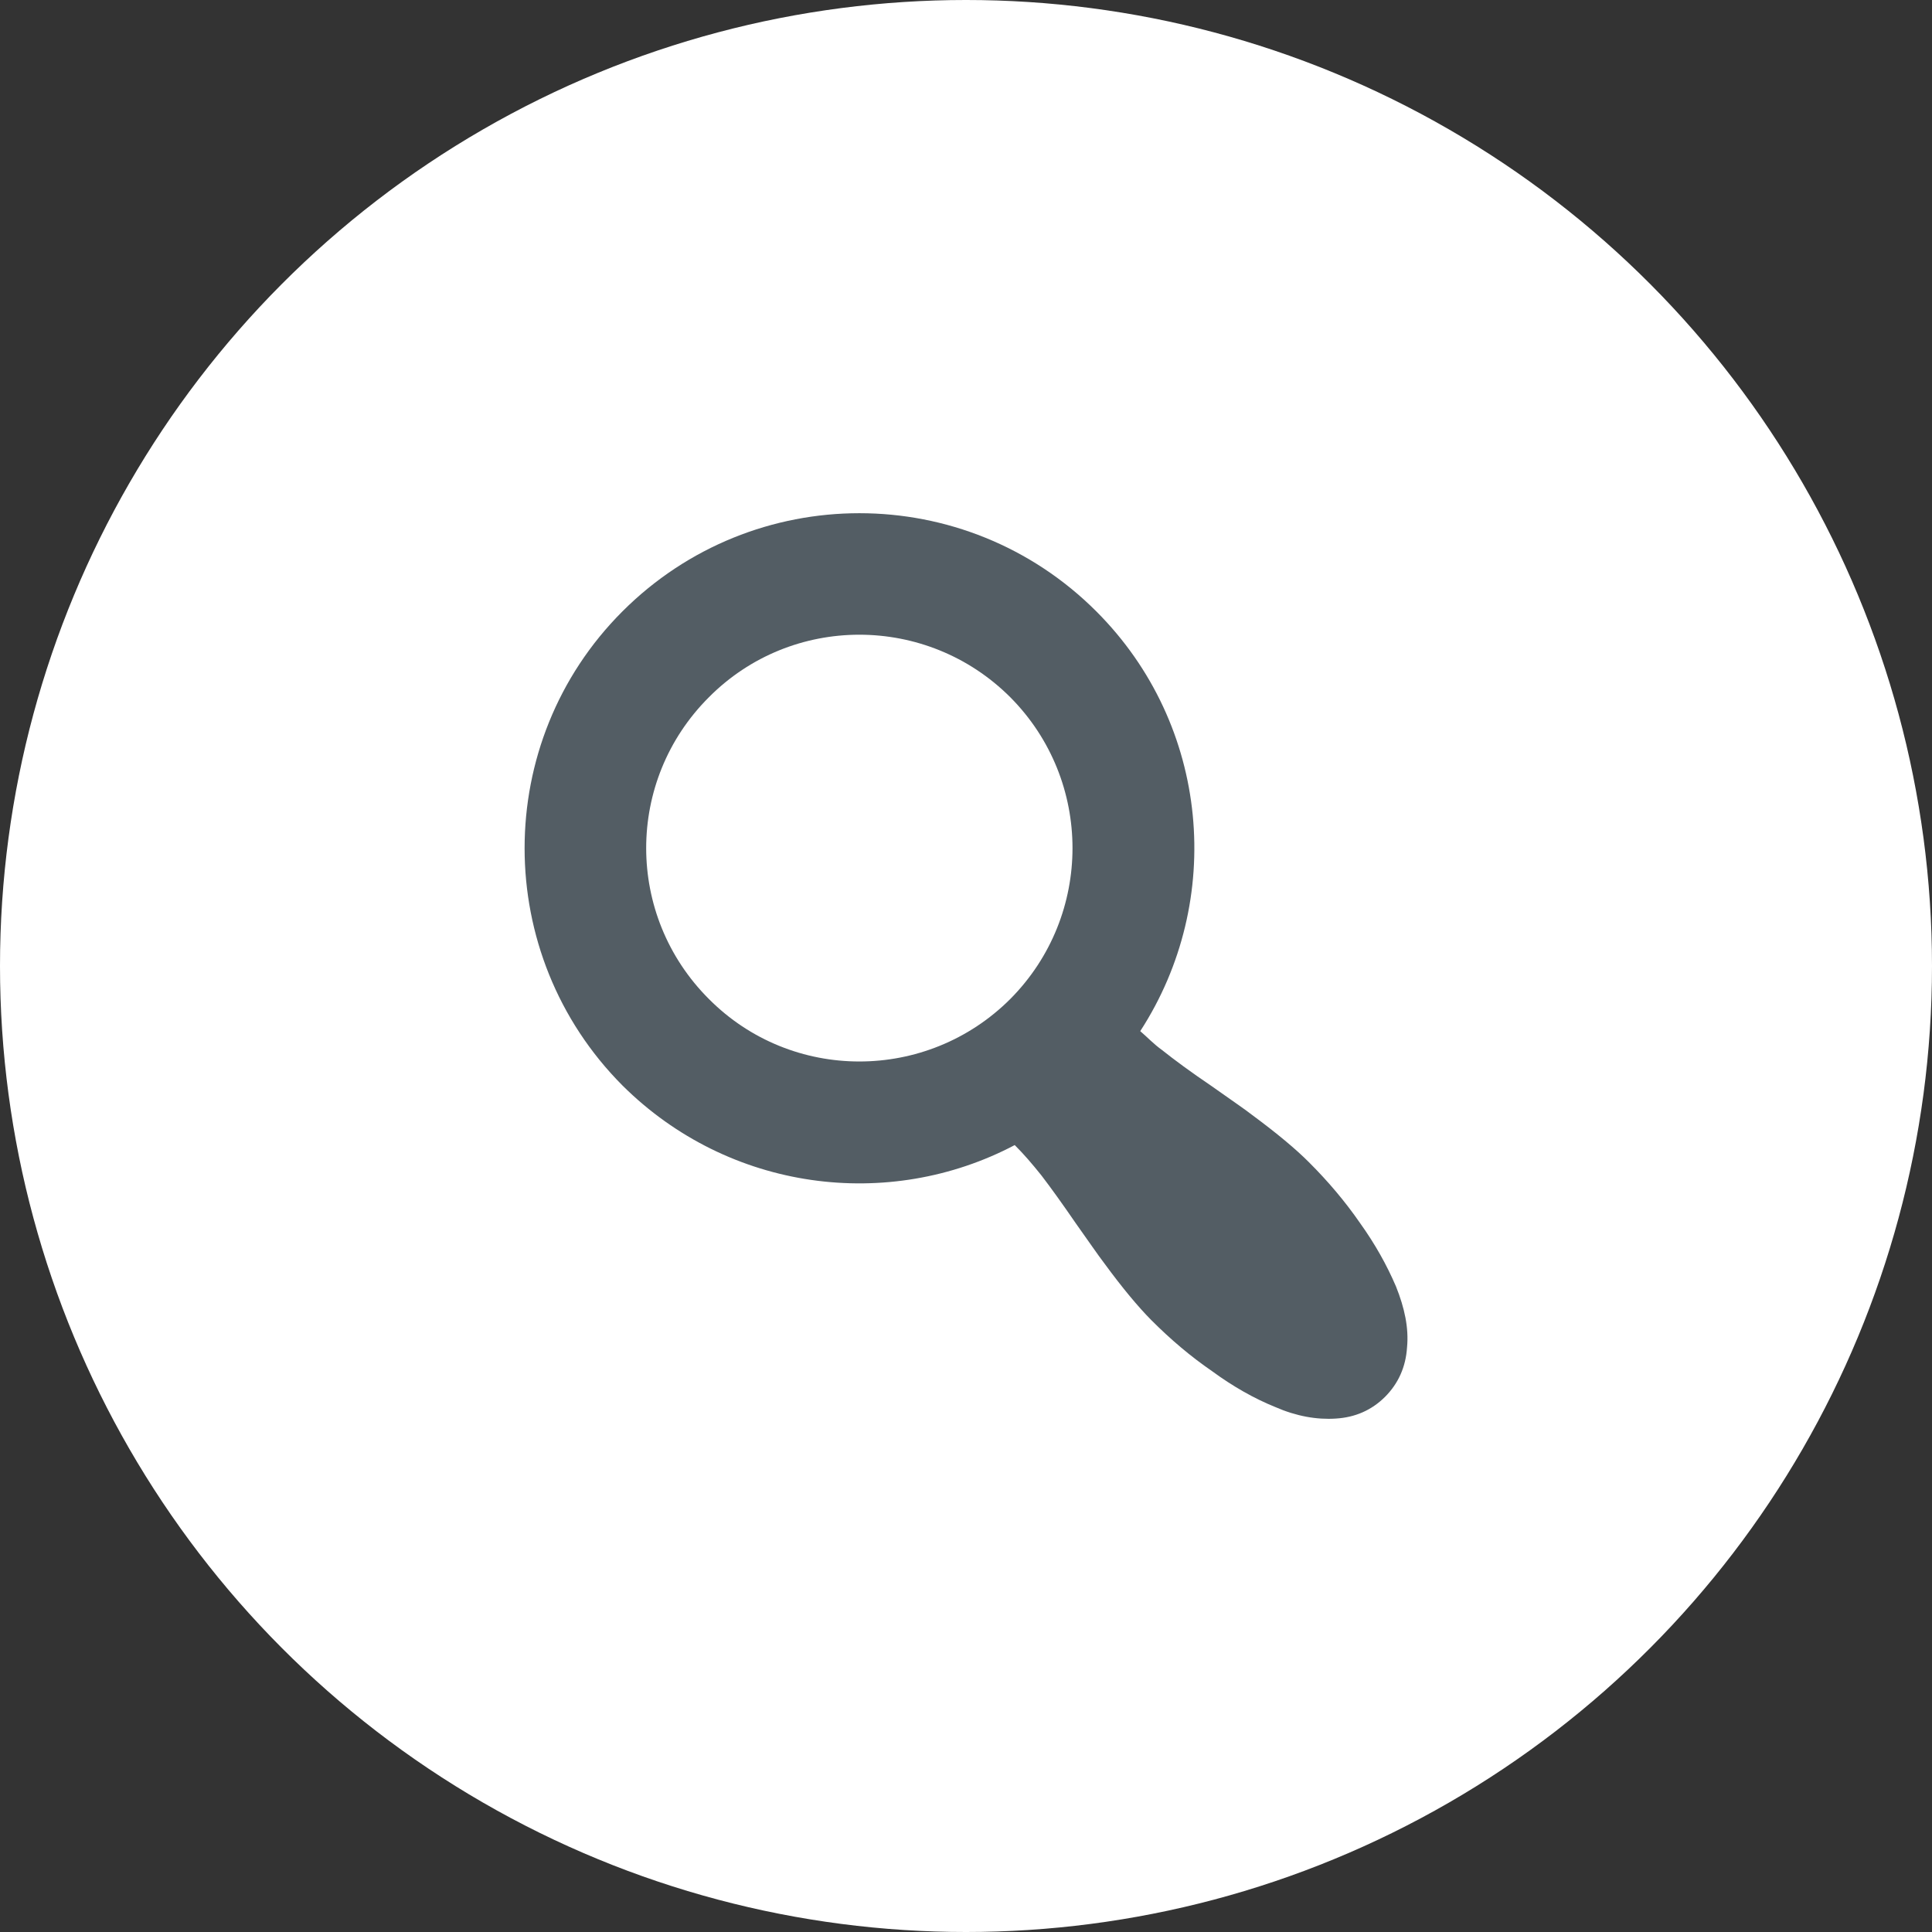 <?xml version="1.0" encoding="utf-8"?>
<!-- Generator: Adobe Illustrator 14.0.0, SVG Export Plug-In . SVG Version: 6.00 Build 43363)  -->
<!DOCTYPE svg PUBLIC "-//W3C//DTD SVG 1.1//EN" "http://www.w3.org/Graphics/SVG/1.1/DTD/svg11.dtd">
<svg version="1.1" id="Layer_1" xmlns="http://www.w3.org/2000/svg" xmlns:xlink="http://www.w3.org/1999/xlink" x="0px" y="0px"
	 width="32px" height="32px" viewBox="0 0 32 32" enable-background="new 0 0 32 32" xml:space="preserve">
<rect x="0" y="0" width="32" height="32" fill="#333333" stroke="none"/>
<circle fill="#FFFFFF" cx="16" cy="16" r="16"/>
<g>
	<path fill="#535D64" d="M18.886,17.079c0.12,0.102,0.22,0.212,0.361,0.313c0.202,0.161,0.475,0.363,0.818,0.595
		c0.342,0.242,0.565,0.394,0.666,0.474c0.424,0.313,0.737,0.576,0.948,0.788c0.323,0.322,0.604,0.656,0.848,1.009
		c0.253,0.354,0.443,0.696,0.595,1.05c0.142,0.354,0.214,0.687,0.183,1.009c-0.021,0.322-0.142,0.595-0.363,0.818
		c-0.222,0.221-0.495,0.342-0.818,0.361c-0.313,0.021-0.654-0.039-0.999-0.19c-0.352-0.142-0.707-0.344-1.049-0.595
		c-0.354-0.243-0.687-0.525-1.009-0.848c-0.212-0.214-0.474-0.526-0.777-0.94c-0.101-0.131-0.252-0.353-0.474-0.665
		c-0.222-0.323-0.403-0.575-0.565-0.787c-0.161-0.201-0.292-0.353-0.444-0.505c-2.088,1.101-4.732,0.768-6.498-0.988
		c-2.16-2.17-2.16-5.691,0-7.851c2.169-2.169,5.681-2.169,7.85,0C20.046,12.014,20.287,14.92,18.886,17.079z M16.735,11.55
		c-1.383-1.383-3.623-1.383-4.995,0c-1.383,1.382-1.383,3.612,0,4.995c1.372,1.382,3.612,1.382,4.995,0
		C18.107,15.162,18.107,12.932,16.735,11.55z"/>
</g>
</svg>
